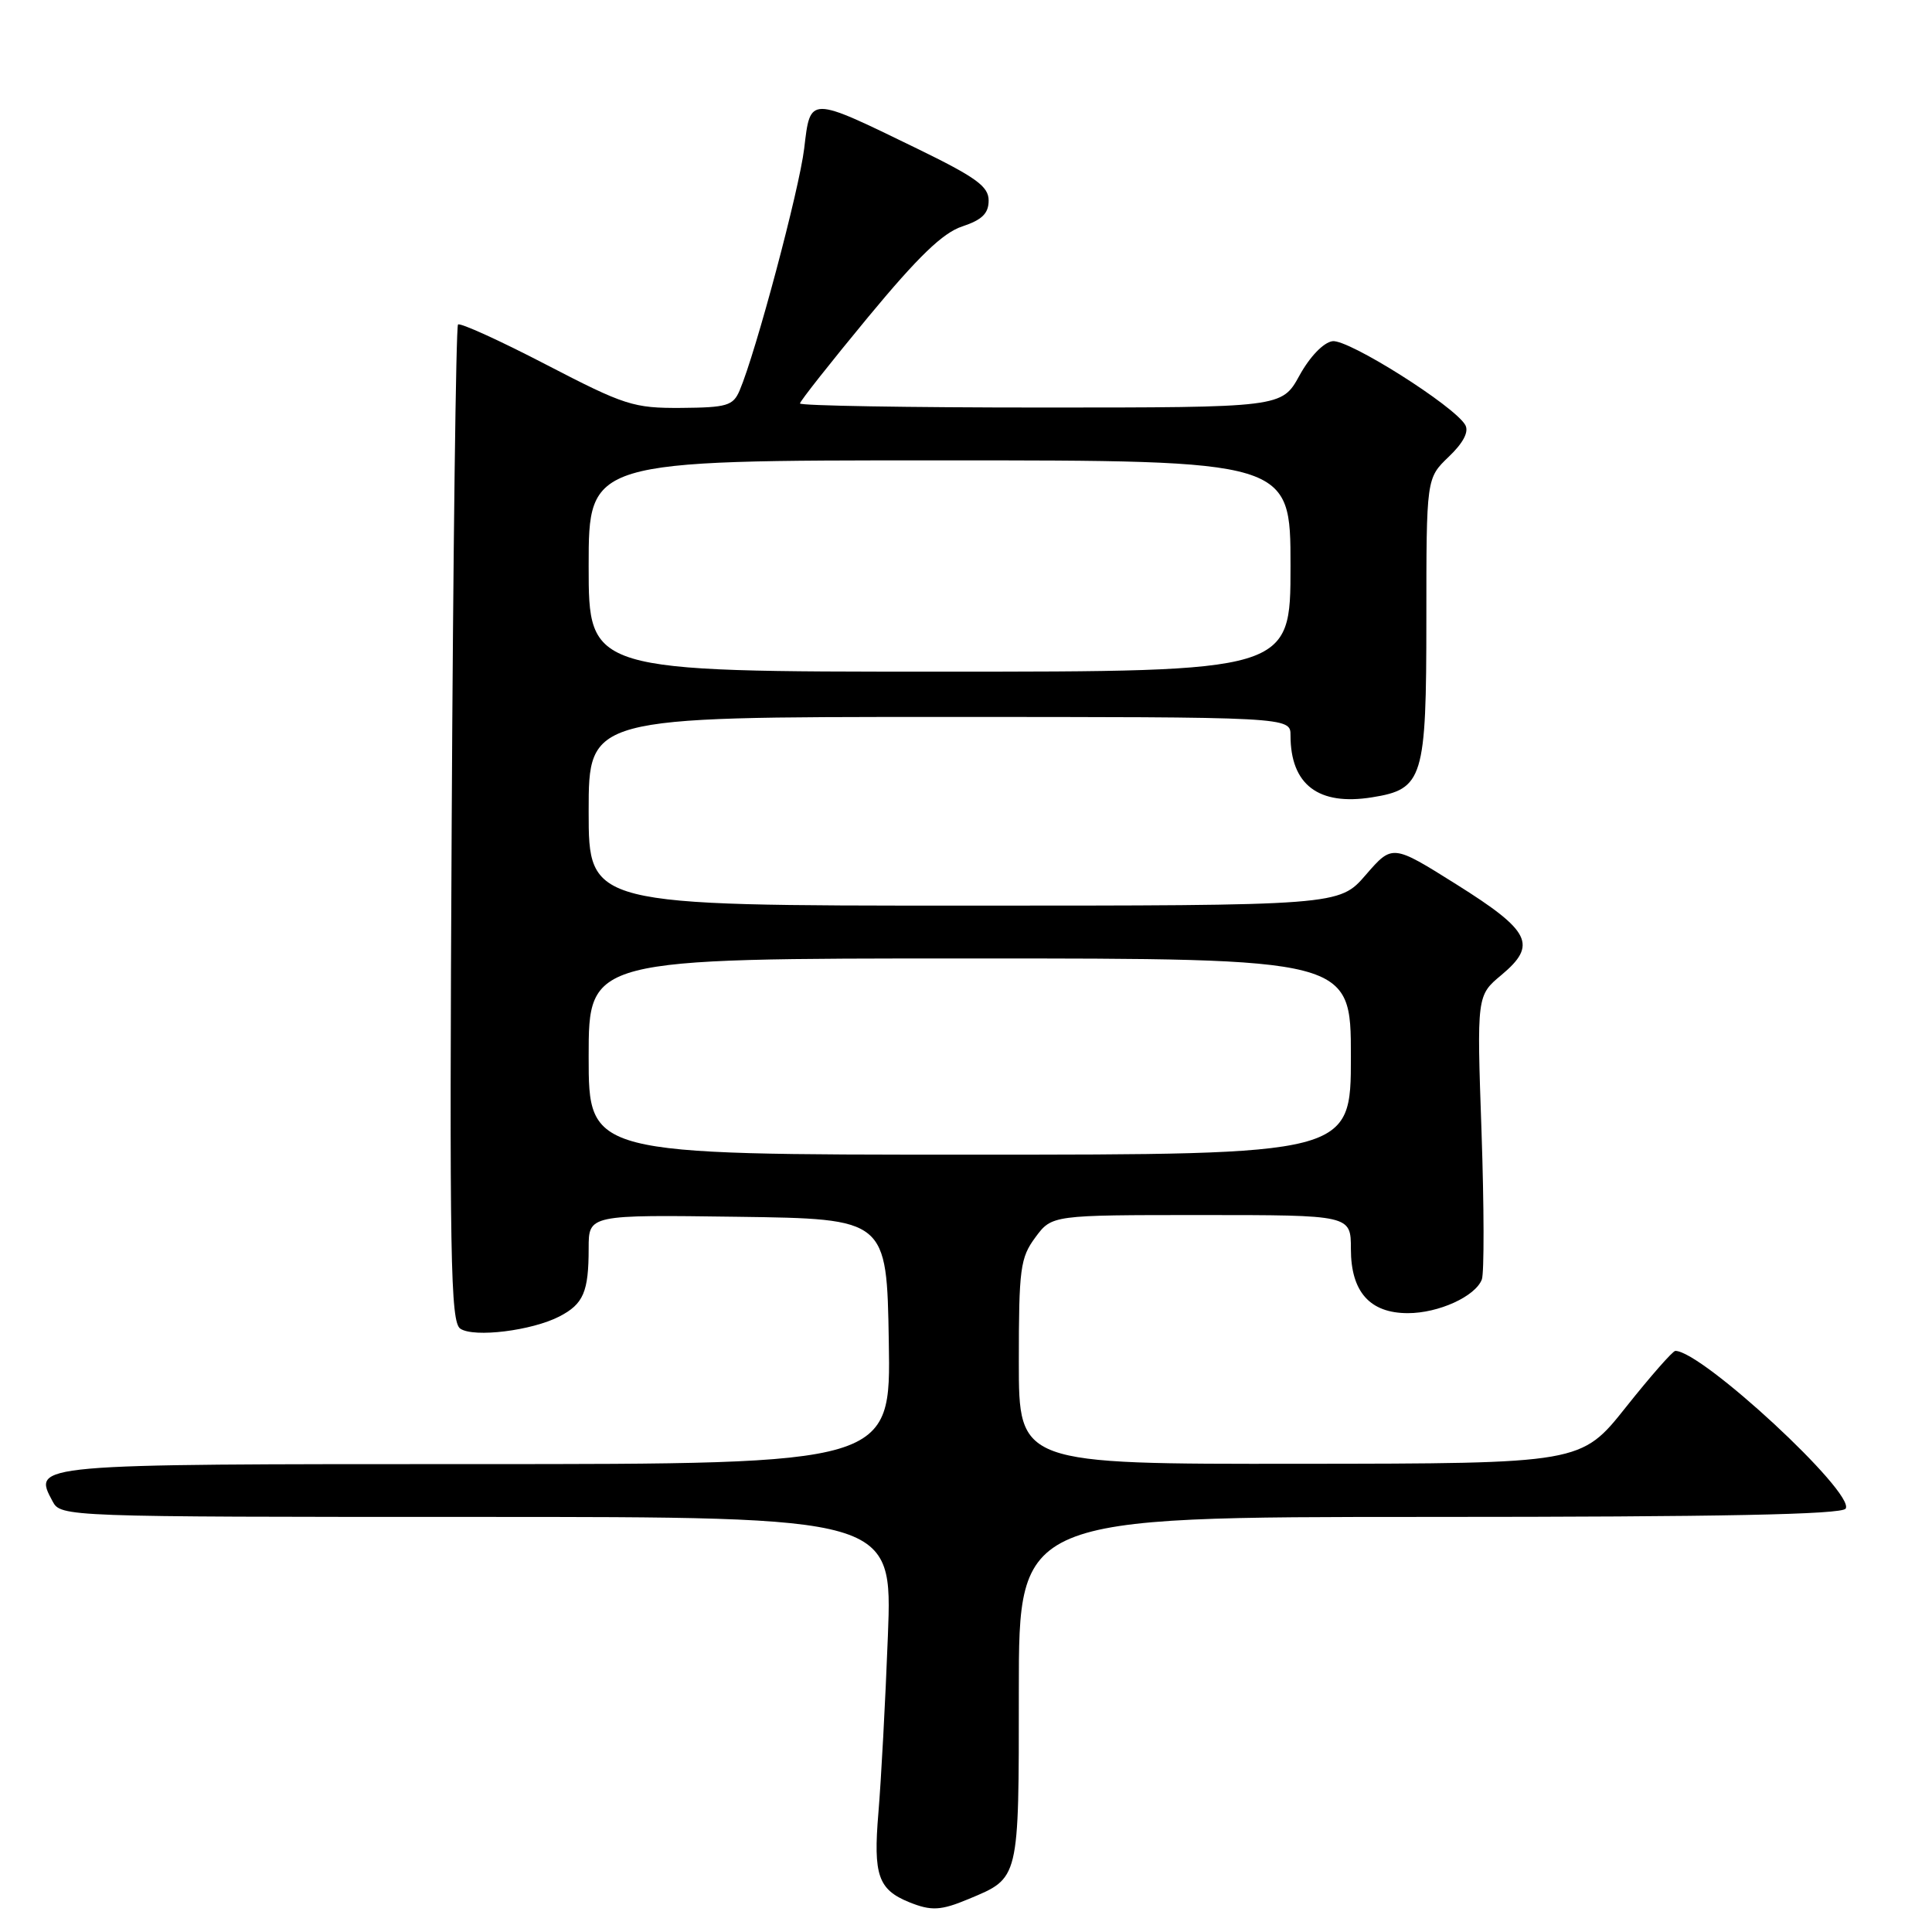 <?xml version="1.0" encoding="UTF-8" standalone="no"?>
<!DOCTYPE svg PUBLIC "-//W3C//DTD SVG 1.1//EN" "http://www.w3.org/Graphics/SVG/1.1/DTD/svg11.dtd" >
<svg xmlns="http://www.w3.org/2000/svg" xmlns:xlink="http://www.w3.org/1999/xlink" version="1.1" viewBox="0 0 256 256">
 <g >
 <path fill="currentColor"
d=" M 128.32 251.64 C 135.11 248.80 135.00 249.27 135.00 223.93 C 135.00 201.00 135.00 201.00 189.44 201.00 C 228.01 201.00 244.08 200.68 244.56 199.90 C 245.84 197.83 225.51 179.00 221.99 179.00 C 221.65 179.00 218.70 182.36 215.44 186.46 C 209.50 193.93 209.50 193.93 172.25 193.96 C 135.00 194.00 135.00 194.00 135.00 180.46 C 135.00 168.10 135.19 166.66 137.19 163.96 C 139.38 161.00 139.38 161.00 159.19 161.00 C 179.00 161.00 179.00 161.00 179.00 165.50 C 179.00 171.17 181.51 174.00 186.55 174.00 C 190.62 174.00 195.48 171.79 196.35 169.54 C 196.67 168.70 196.65 159.89 196.31 149.96 C 195.68 131.91 195.68 131.91 198.96 129.18 C 203.73 125.19 202.82 123.36 192.99 117.19 C 184.50 111.86 184.50 111.86 180.97 115.93 C 177.45 120.00 177.45 120.00 127.72 120.00 C 78.00 120.00 78.00 120.00 78.00 107.50 C 78.00 95.00 78.00 95.00 124.50 95.00 C 171.00 95.00 171.00 95.00 171.00 97.45 C 171.00 103.98 174.70 106.79 181.80 105.65 C 188.58 104.57 189.00 103.20 189.00 82.08 C 189.00 63.37 189.00 63.37 191.96 60.53 C 193.90 58.68 194.66 57.21 194.16 56.32 C 192.75 53.81 178.65 44.91 176.56 45.21 C 175.37 45.38 173.56 47.26 172.19 49.75 C 169.85 54.00 169.85 54.00 137.93 54.00 C 120.37 54.00 106.00 53.76 106.00 53.46 C 106.00 53.17 110.06 48.03 115.01 42.04 C 121.69 33.97 124.93 30.85 127.51 30.00 C 130.13 29.13 131.00 28.28 131.00 26.57 C 131.00 24.70 129.35 23.50 121.46 19.66 C 107.13 12.69 107.39 12.69 106.56 19.67 C 105.91 25.10 100.16 46.69 98.00 51.75 C 97.14 53.76 96.32 54.00 90.27 54.05 C 83.93 54.09 82.79 53.72 72.34 48.30 C 66.20 45.11 60.95 42.73 60.69 43.00 C 60.42 43.27 60.04 73.10 59.85 109.29 C 59.54 166.92 59.69 175.20 61.00 176.06 C 62.82 177.27 70.48 176.32 74.12 174.44 C 77.31 172.79 78.00 171.19 78.00 165.40 C 78.00 160.96 78.00 160.96 97.75 161.23 C 117.50 161.50 117.50 161.50 117.77 177.75 C 118.05 194.00 118.05 194.00 63.15 194.00 C 3.99 194.00 4.31 193.97 6.97 198.94 C 8.06 200.98 8.53 201.00 63.17 201.00 C 118.26 201.00 118.26 201.00 117.65 216.75 C 117.32 225.41 116.75 235.98 116.39 240.24 C 115.70 248.47 116.36 250.38 120.47 252.05 C 123.39 253.23 124.66 253.17 128.32 251.64 Z  M 78.00 140.00 C 78.00 127.00 78.00 127.00 128.50 127.00 C 179.00 127.00 179.00 127.00 179.00 140.00 C 179.00 153.00 179.00 153.00 128.50 153.00 C 78.00 153.00 78.00 153.00 78.00 140.00 Z  M 78.00 75.00 C 78.00 61.00 78.00 61.00 124.50 61.00 C 171.00 61.00 171.00 61.00 171.00 75.00 C 171.00 89.00 171.00 89.00 124.50 89.00 C 78.00 89.00 78.00 89.00 78.00 75.00 Z "/>
</g>
</svg>
